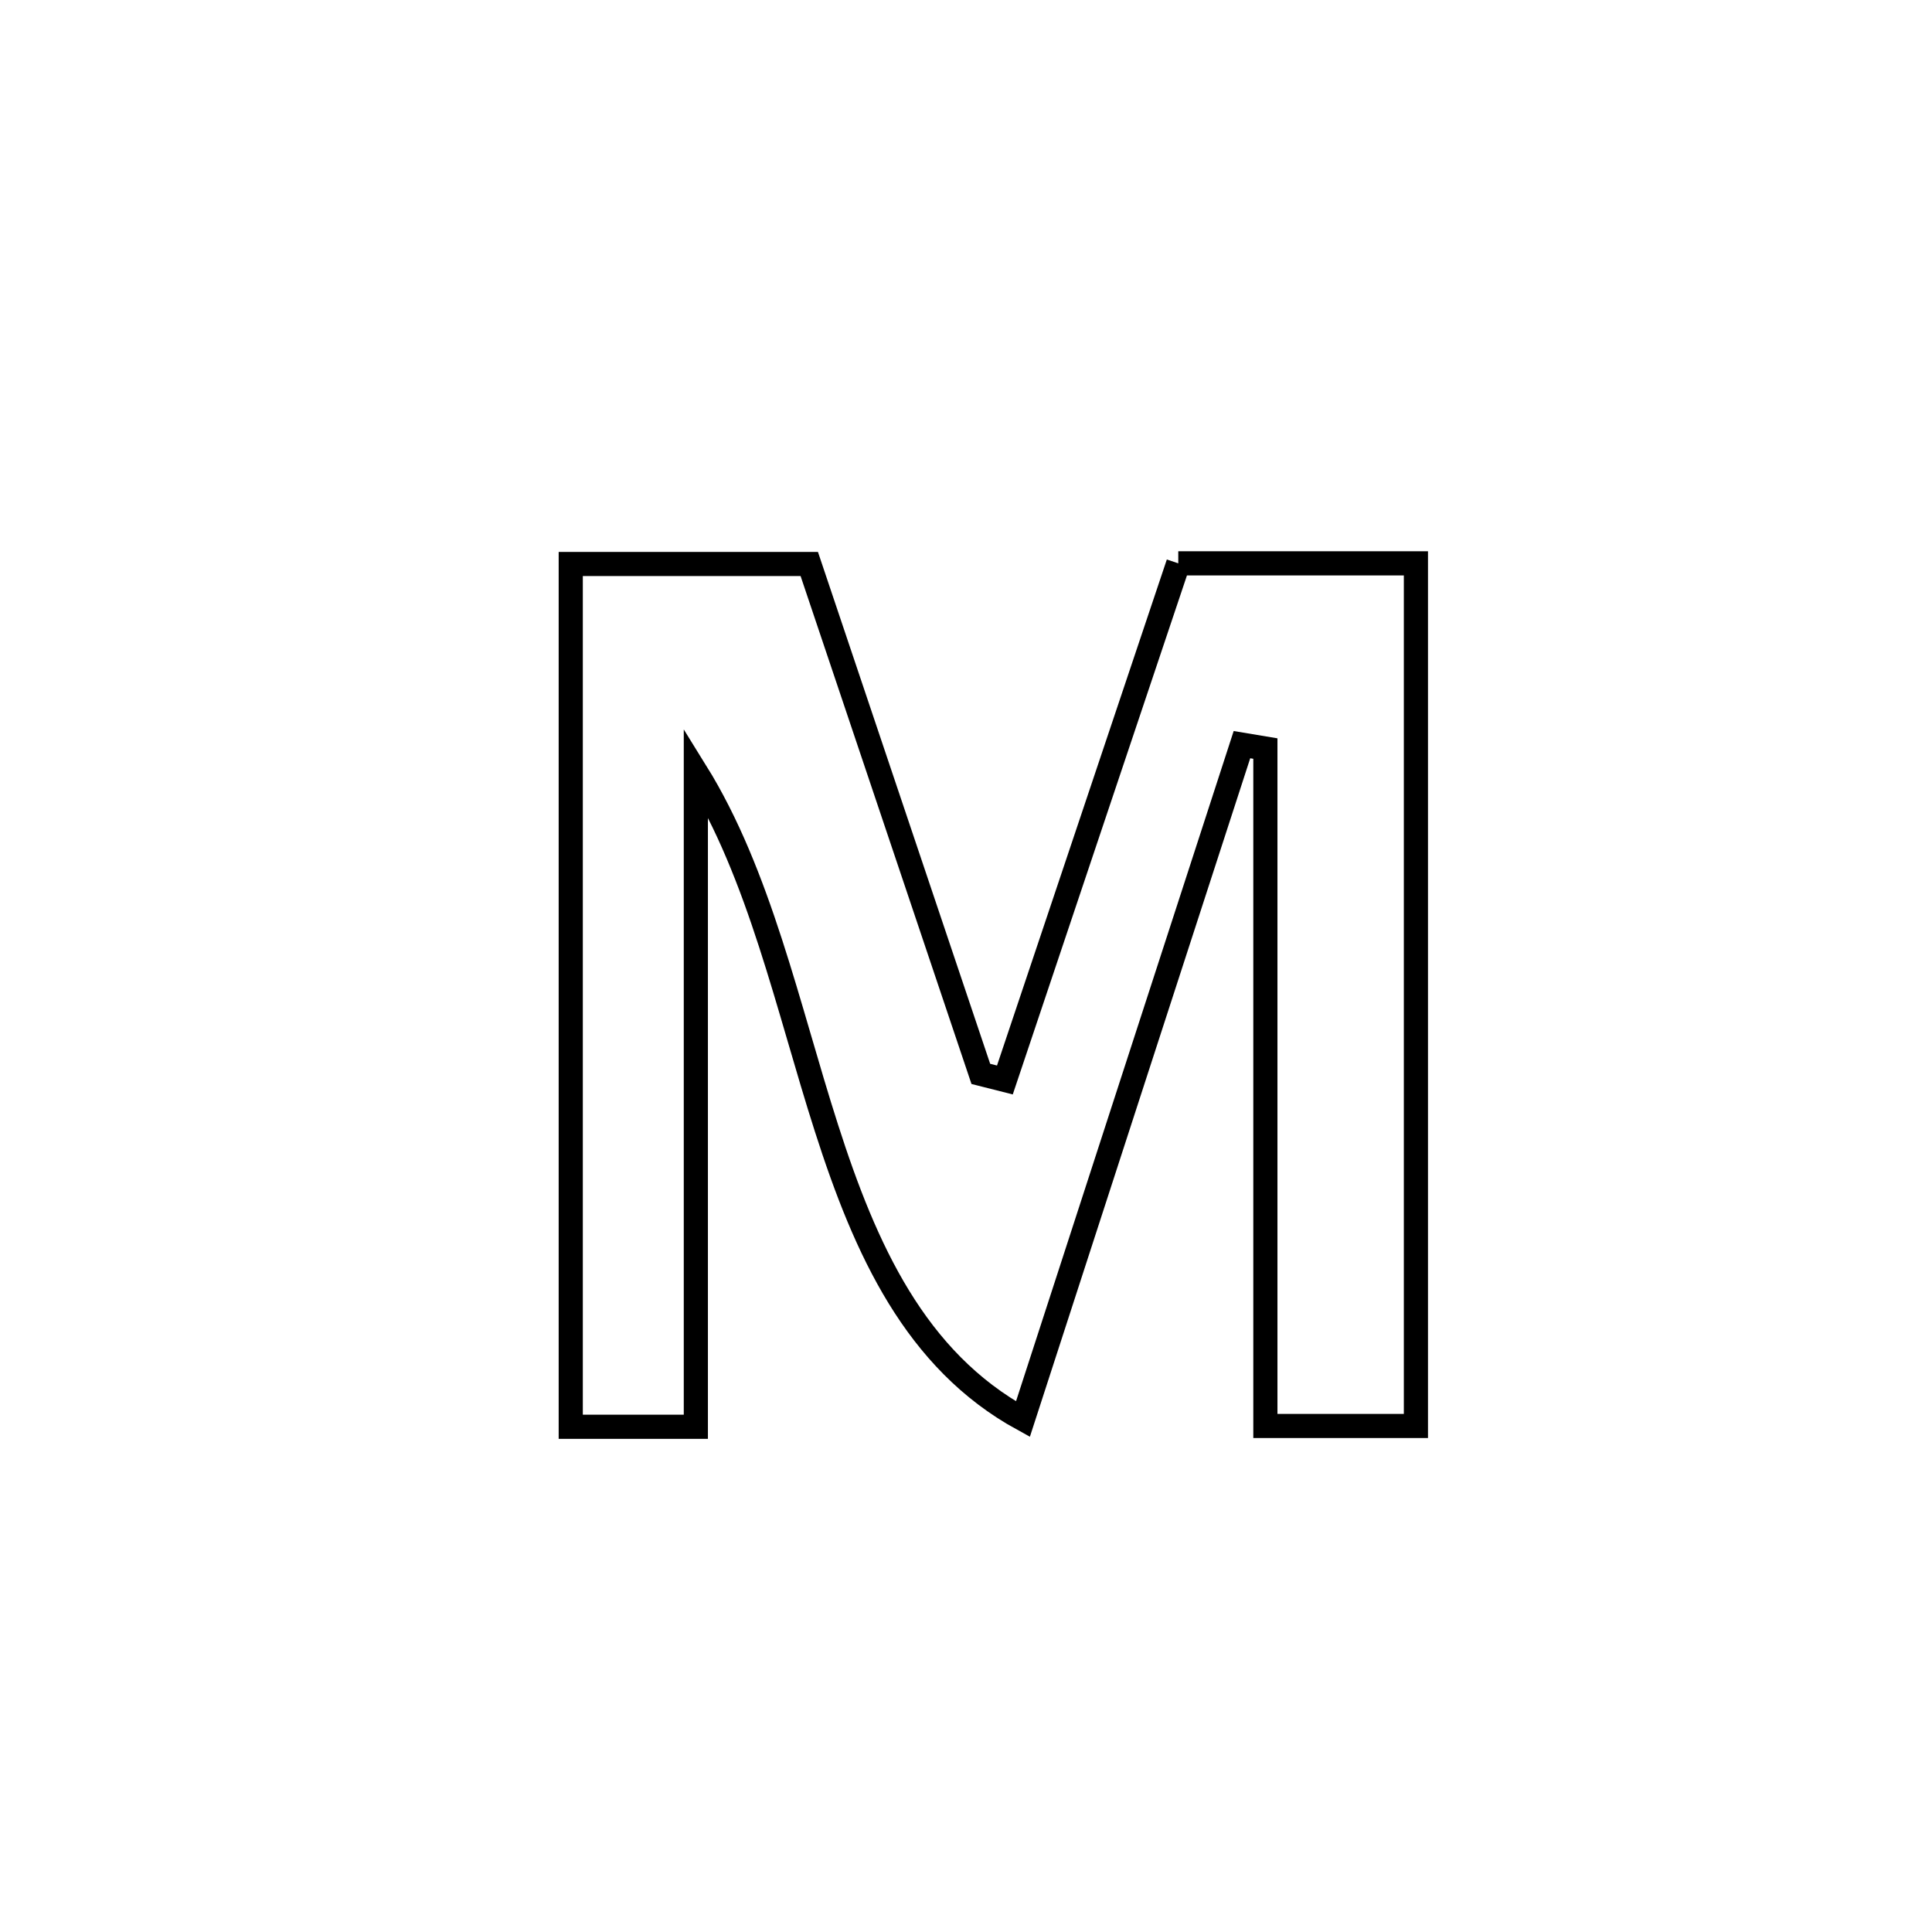 <svg xmlns="http://www.w3.org/2000/svg" viewBox="0.0 0.0 24.0 24.0" height="200px" width="200px"><path fill="none" stroke="black" stroke-width=".3" stroke-opacity="1.0"  filling="0" d="M14.637 6.998 L14.637 6.998 C15.621 6.998 16.605 6.998 17.589 6.998 L17.589 6.998 C17.589 8.784 17.589 10.57 17.589 12.356 C17.589 14.142 17.589 15.928 17.589 17.714 L17.589 17.714 C16.965 17.714 16.342 17.714 15.719 17.714 L15.719 17.714 C15.719 16.311 15.719 14.909 15.719 13.506 C15.719 12.104 15.719 10.701 15.719 9.299 L15.719 9.299 C15.622 9.283 15.525 9.266 15.428 9.25 L15.428 9.25 C14.974 10.647 14.521 12.043 14.067 13.44 C13.614 14.836 13.16 16.232 12.707 17.629 L12.707 17.629 C11.37 16.896 10.75 15.523 10.267 14.015 C9.783 12.506 9.436 10.862 8.644 9.587 L8.644 9.587 C8.644 10.944 8.644 12.3 8.644 13.656 C8.644 15.012 8.644 16.368 8.644 17.724 L8.644 17.724 C8.126 17.724 7.608 17.724 7.09 17.724 L7.09 17.724 C7.09 15.938 7.09 14.152 7.09 12.365 C7.09 10.579 7.09 8.792 7.09 7.006 L7.09 7.006 C8.078 7.006 9.065 7.006 10.053 7.006 L10.053 7.006 C10.764 9.117 11.474 11.228 12.184 13.34 L12.184 13.34 C12.284 13.365 12.384 13.391 12.483 13.416 L12.483 13.416 C13.201 11.277 13.919 9.137 14.637 6.998 L14.637 6.998"></path></svg>